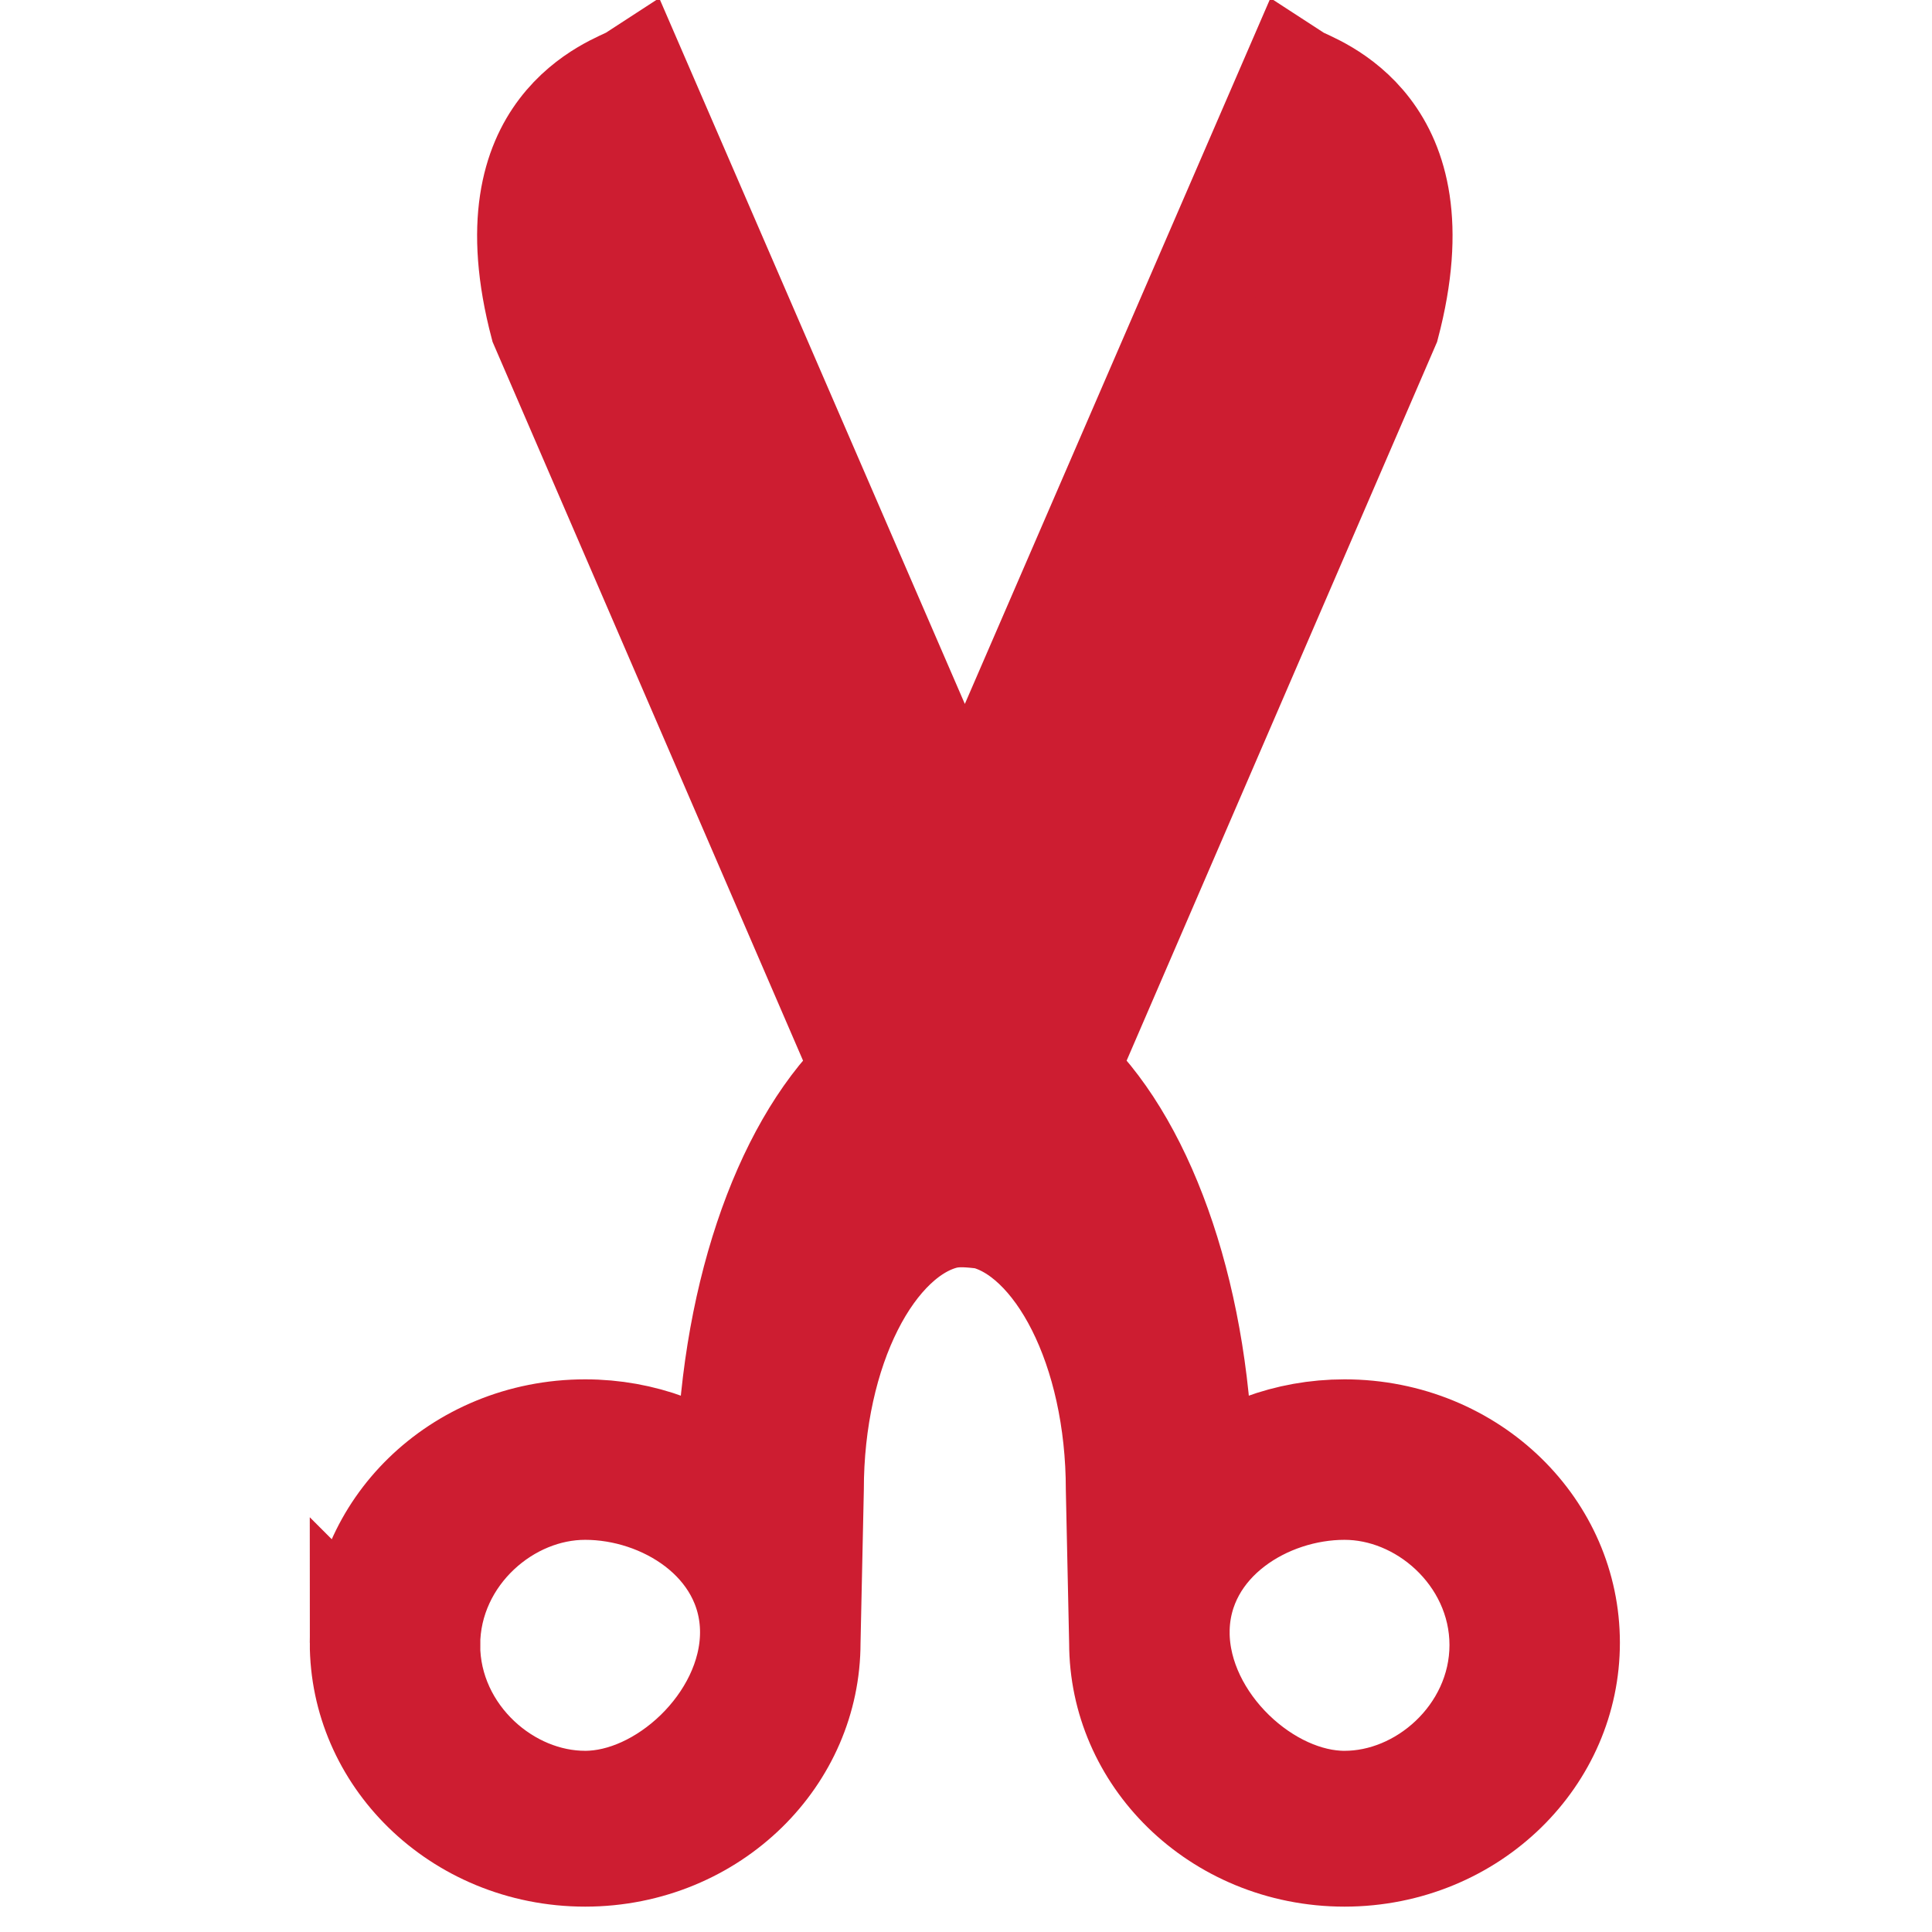 <?xml version="1.0" encoding="UTF-8" standalone="no"?>
<!-- Created with Inkscape (http://www.inkscape.org/) -->

<svg
   xmlns:osb="http://www.openswatchbook.org/uri/2009/osb"
   xmlns:dc="http://purl.org/dc/elements/1.1/"
   xmlns:cc="http://creativecommons.org/ns#"
   xmlns:rdf="http://www.w3.org/1999/02/22-rdf-syntax-ns#"
   xmlns:svg="http://www.w3.org/2000/svg"
   xmlns="http://www.w3.org/2000/svg"
   xmlns:sodipodi="http://sodipodi.sourceforge.net/DTD/sodipodi-0.dtd"
   xmlns:inkscape="http://www.inkscape.org/namespaces/inkscape"
   width="512"
   height="512"
   id="svg2"
   version="1.1"
   inkscape:version="0.48.4 r9939"
   sodipodi:docname="edit-cut.svg">
  <sodipodi:namedview
     id="base"
     pagecolor="#ffffff"
     bordercolor="#666666"
     borderopacity="1.0"
     inkscape:pageopacity="0.0"
     inkscape:pageshadow="2"
     inkscape:zoom="0.98994948"
     inkscape:cx="255.61579"
     inkscape:cy="275.59864"
     inkscape:document-units="px"
     inkscape:current-layer="layer1"
     showgrid="false"
     inkscape:window-width="1309"
     inkscape:window-height="750"
     inkscape:window-x="55"
     inkscape:window-y="-3"
     inkscape:window-maximized="1"
     showguides="true"
     inkscape:guide-bbox="true" />
  <defs
     id="defs4">
    <linearGradient
       id="linearGradient4048"
       osb:paint="solid">
      <stop
         style="stop-color:#ffffff;stop-opacity:1;"
         offset="0"
         id="stop4050" />
    </linearGradient>
    <linearGradient
       id="linearGradient4036"
       osb:paint="solid">
      <stop
         style="stop-color:#afafaf;stop-opacity:1;"
         offset="0"
         id="stop4038" />
    </linearGradient>
  </defs>
  <g
     transform="translate(0,-540.362)"
     id="layer1"
     inkscape:groupmode="layer"
     inkscape:label="Layer 1">
    <g
       transform="matrix(-1,0,0,1,1246.534,-806.079)"
       inkscape:label="Livello 1"
       id="layer1-6"
       style="fill:#555753;stroke:#555753" />
    <g
       transform="matrix(-1.1,0,0,0.444,1151.453,-9.324)"
       id="g2036"
       style="fill:#555753;stroke:#555753">
      <g
         transform="matrix(1.053,0,0,1.286,-1.263,-13.429)"
         style="opacity:0.4;fill:#555753;stroke:#555753"
         id="g3712" />
    </g>
    <g
       id="g3541"
       transform="matrix(-1,0,0,1,1149.053,-34.435)"
       style="fill:#555753;stroke:#555753" />
    <g
       id="g3536"
       transform="matrix(-1,0,0,1,1149.053,-34.435)"
       style="fill:#555753;stroke:#555753" />
    <g
       transform="matrix(-1,0,0,1,1852.053,-619.685)"
       id="g4076"
       style="fill:#555753;stroke:#555753">
      <g
         id="g4038"
         transform="translate(-926.668,684.384)"
         style="fill:#555753;stroke:#555753" />
    </g>
    <g
       style="display:none"
       id="layer1-2"
       inkscape:label="Livello 1"
       transform="translate(-980.688,-95.942)" />
    <g
       id="g2036-7"
       transform="matrix(-1.1,0,0,0.444,1397.607,700.813)"
       style="fill:#555753;stroke:#555753">
      <g
         id="g3712-0"
         style="opacity:0.4;fill:#555753;stroke:#555753"
         transform="matrix(1.053,0,0,1.286,-1.263,-13.429)" />
    </g>
    <g
       transform="matrix(-1,0,0,1,1395.207,675.702)"
       id="g3541-1"
       style="fill:#555753;stroke:#555753" />
    <g
       transform="matrix(-1,0,0,1,1395.207,675.702)"
       id="g3536-1"
       style="fill:#555753;stroke:#555753" />
    <g
       id="g4076-3"
       transform="matrix(-1,0,0,1,2098.207,90.452)"
       style="fill:#555753;stroke:#555753">
      <g
         transform="translate(-926.668,684.384)"
         id="g4038-2"
         style="fill:#555753;stroke:#555753" />
    </g>
    <g
       transform="matrix(-1,0,0,1,1246.534,-806.079)"
       inkscape:label="Livello 1"
       id="layer1-6-3"
       style="fill:#555753;stroke:#555753" />
    <g
       transform="matrix(-1.1,0,0,0.444,1151.453,-9.324)"
       id="g2036-8"
       style="fill:#555753;stroke:#555753">
      <g
         transform="matrix(1.053,0,0,1.286,-1.263,-13.429)"
         style="opacity:0.4;fill:#555753;stroke:#555753"
         id="g3712-8" />
    </g>
    <g
       id="g3541-8"
       transform="matrix(-1,0,0,1,1149.053,-34.435)"
       style="fill:#555753;stroke:#555753" />
    <g
       id="g3536-8"
       transform="matrix(-1,0,0,1,1149.053,-34.435)"
       style="fill:#555753;stroke:#555753" />
    <g
       transform="matrix(-1,0,0,1,1852.053,-619.685)"
       id="g4076-5"
       style="fill:#555753;stroke:#555753">
      <g
         id="g4038-5"
         transform="translate(-926.668,684.384)"
         style="fill:#555753;stroke:#555753" />
    </g>
    <g
       style="display:none"
       id="layer1-2-2"
       inkscape:label="Livello 1"
       transform="translate(-980.688,-95.942)" />
    <g
       id="g2036-7-9"
       transform="matrix(-1.1,0,0,0.444,1397.607,700.813)"
       style="fill:#555753;stroke:#555753">
      <g
         id="g3712-0-4"
         style="opacity:0.4;fill:#555753;stroke:#555753"
         transform="matrix(1.053,0,0,1.286,-1.263,-13.429)" />
    </g>
    <g
       transform="matrix(-1,0,0,1,1395.207,675.702)"
       id="g3541-1-5"
       style="fill:#555753;stroke:#555753" />
    <g
       transform="matrix(-1,0,0,1,1395.207,675.702)"
       id="g3536-1-0"
       style="fill:#555753;stroke:#555753" />
    <g
       id="g4076-3-6"
       transform="matrix(-1,0,0,1,2098.207,90.452)"
       style="fill:#555753;stroke:#555753">
      <g
         transform="translate(-926.668,684.384)"
         id="g4038-2-4"
         style="fill:#555753;stroke:#555753" />
    </g>
    <g
       transform="matrix(-1,0,0,1,2053.963,-1095.793)"
       id="layer1-6-9"
       style="fill:#555753;stroke:#555753" />
    <g
       transform="matrix(-1.1,0,0,0.444,1958.881,-299.039)"
       id="g2036-0"
       style="fill:#555753;stroke:#555753">
      <g
         transform="matrix(1.053,0,0,1.286,-1.263,-13.429)"
         id="g3712-83"
         style="opacity:0.4;fill:#555753;stroke:#555753" />
    </g>
    <g
       transform="matrix(-1,0,0,1,1956.482,-324.15)"
       id="g3541-0"
       style="fill:#555753;stroke:#555753" />
    <g
       transform="matrix(-1,0,0,1,1956.482,-324.15)"
       id="g3536-0"
       style="fill:#555753;stroke:#555753" />
    <g
       transform="matrix(-1,0,0,1,2659.482,-909.399)"
       id="g4076-0"
       style="fill:#555753;stroke:#555753">
      <g
         transform="translate(-926.668,684.384)"
         id="g4038-4"
         style="fill:#555753;stroke:#555753" />
    </g>
    <g
       transform="translate(-1788.117,-385.656)"
       id="layer1-2-3"
       style="display:none" />
    <g
       transform="matrix(-1.1,0,0,0.444,2205.035,411.099)"
       id="g2036-7-7"
       style="fill:#555753;stroke:#555753">
      <g
         transform="matrix(1.053,0,0,1.286,-1.263,-13.429)"
         id="g3712-0-1"
         style="opacity:0.4;fill:#555753;stroke:#555753" />
    </g>
    <g
       transform="matrix(-1,0,0,1,2202.635,385.988)"
       id="g3541-1-1"
       style="fill:#555753;stroke:#555753" />
    <g
       transform="matrix(-1,0,0,1,2202.635,385.988)"
       id="g3536-1-5"
       style="fill:#555753;stroke:#555753" />
    <g
       transform="matrix(-1,0,0,1,2905.636,-199.262)"
       id="g4076-3-7"
       style="fill:#555753;stroke:#555753">
      <g
         transform="translate(-926.668,684.384)"
         id="g4038-2-6"
         style="fill:#555753;stroke:#555753" />
    </g>
    <g
       transform="matrix(-1,0,0,1,2053.963,-1095.793)"
       id="layer1-6-3-6"
       style="fill:#555753;stroke:#555753" />
    <g
       transform="matrix(-1.1,0,0,0.444,1958.881,-299.039)"
       id="g2036-8-1"
       style="fill:#555753;stroke:#555753">
      <g
         transform="matrix(1.053,0,0,1.286,-1.263,-13.429)"
         id="g3712-8-7"
         style="opacity:0.4;fill:#555753;stroke:#555753" />
    </g>
    <g
       transform="matrix(-1,0,0,1,1956.482,-324.15)"
       id="g3541-8-1"
       style="fill:#555753;stroke:#555753" />
    <g
       transform="matrix(-1,0,0,1,1956.482,-324.15)"
       id="g3536-8-5"
       style="fill:#555753;stroke:#555753" />
    <g
       transform="matrix(-1,0,0,1,2659.482,-909.399)"
       id="g4076-5-6"
       style="fill:#555753;stroke:#555753">
      <g
         transform="translate(-926.668,684.384)"
         id="g4038-5-8"
         style="fill:#555753;stroke:#555753" />
    </g>
    <g
       transform="translate(-1788.117,-385.656)"
       id="layer1-2-2-5"
       style="display:none" />
    <g
       transform="matrix(-1.1,0,0,0.444,2205.035,411.099)"
       id="g2036-7-9-9"
       style="fill:#555753;stroke:#555753">
      <g
         transform="matrix(1.053,0,0,1.286,-1.263,-13.429)"
         id="g3712-0-4-8"
         style="opacity:0.4;fill:#555753;stroke:#555753" />
    </g>
    <g
       transform="matrix(-1,0,0,1,2202.635,385.988)"
       id="g3541-1-5-8"
       style="fill:#555753;stroke:#555753" />
    <g
       transform="matrix(-1,0,0,1,2202.635,385.988)"
       id="g3536-1-0-9"
       style="fill:#555753;stroke:#555753" />
    <g
       transform="matrix(-1,0,0,1,2905.636,-199.262)"
       id="g4076-3-6-6"
       style="fill:#555753;stroke:#555753">
      <g
         transform="translate(-926.668,684.384)"
         id="g4038-2-4-0"
         style="fill:#555753;stroke:#555753" />
    </g>
    <g
       transform="matrix(-1,0,0,1,580.96,-1041.325)"
       inkscape:label="Livello 1"
       id="layer1-6-39"
       style="fill:#555753;stroke:#555753" />
    <g
       transform="matrix(-1.1,0,0,0.444,485.879,-244.57)"
       id="g2036-5"
       style="fill:#555753;stroke:#555753">
      <g
         transform="matrix(1.053,0,0,1.286,-1.263,-13.429)"
         style="opacity:0.4;fill:#555753;stroke:#555753"
         id="g3712-4" />
    </g>
    <g
       id="g3541-3"
       transform="matrix(-1,0,0,1,483.479,-269.681)"
       style="fill:#555753;stroke:#555753" />
    <g
       id="g3536-2"
       transform="matrix(-1,0,0,1,483.479,-269.681)"
       style="fill:#555753;stroke:#555753" />
    <g
       transform="matrix(-1,0,0,1,1186.479,-854.931)"
       id="g4076-08"
       style="fill:#555753;stroke:#555753">
      <g
         id="g4038-7"
         transform="translate(-926.668,684.384)"
         style="fill:#555753;stroke:#555753" />
    </g>
    <g
       style="display:none"
       id="layer1-2-25"
       inkscape:label="Livello 1"
       transform="translate(-315.114,-331.188)" />
    <g
       id="g2036-7-1"
       transform="matrix(-1.1,0,0,0.444,732.033,465.567)"
       style="fill:#555753;stroke:#555753">
      <g
         id="g3712-0-6"
         style="opacity:0.4;fill:#555753;stroke:#555753"
         transform="matrix(1.053,0,0,1.286,-1.263,-13.429)" />
    </g>
    <g
       transform="matrix(-1,0,0,1,729.633,440.456)"
       id="g3541-1-53"
       style="fill:#555753;stroke:#555753" />
    <g
       transform="matrix(-1,0,0,1,729.633,440.456)"
       id="g3536-1-7"
       style="fill:#555753;stroke:#555753" />
    <g
       id="g4076-3-8"
       transform="matrix(-1,0,0,1,1432.633,-144.794)"
       style="fill:#555753;stroke:#555753">
      <g
         transform="translate(-926.668,684.384)"
         id="g4038-2-5"
         style="fill:#555753;stroke:#555753" />
    </g>
    <g
       transform="matrix(-1,0,0,1,580.96,-1041.325)"
       inkscape:label="Livello 1"
       id="layer1-6-3-8"
       style="fill:#555753;stroke:#555753" />
    <g
       transform="matrix(-1.1,0,0,0.444,485.879,-244.57)"
       id="g2036-8-4"
       style="fill:#555753;stroke:#555753">
      <g
         transform="matrix(1.053,0,0,1.286,-1.263,-13.429)"
         style="opacity:0.4;fill:#555753;stroke:#555753"
         id="g3712-8-1" />
    </g>
    <g
       id="g3541-8-5"
       transform="matrix(-1,0,0,1,483.479,-269.681)"
       style="fill:#555753;stroke:#555753" />
    <g
       id="g3536-8-3"
       transform="matrix(-1,0,0,1,483.479,-269.681)"
       style="fill:#555753;stroke:#555753" />
    <g
       transform="matrix(-1,0,0,1,1186.479,-854.931)"
       id="g4076-5-4"
       style="fill:#555753;stroke:#555753">
      <g
         id="g4038-5-1"
         transform="translate(-926.668,684.384)"
         style="fill:#555753;stroke:#555753" />
    </g>
    <g
       style="display:none"
       id="layer1-2-2-52"
       inkscape:label="Livello 1"
       transform="translate(-315.114,-331.188)" />
    <g
       id="g2036-7-9-97"
       transform="matrix(-1.1,0,0,0.444,732.033,465.567)"
       style="fill:#555753;stroke:#555753">
      <g
         id="g3712-0-4-6"
         style="opacity:0.4;fill:#555753;stroke:#555753"
         transform="matrix(1.053,0,0,1.286,-1.263,-13.429)" />
    </g>
    <g
       transform="matrix(-1,0,0,1,729.633,440.456)"
       id="g3541-1-5-9"
       style="fill:#555753;stroke:#555753" />
    <g
       transform="matrix(-1,0,0,1,729.633,440.456)"
       id="g3536-1-0-1"
       style="fill:#555753;stroke:#555753" />
    <g
       id="g4076-3-6-8"
       transform="matrix(-1,0,0,1,1432.633,-144.794)"
       style="fill:#555753;stroke:#555753">
      <g
         transform="translate(-926.668,684.384)"
         id="g4038-2-4-6"
         style="fill:#555753;stroke:#555753" />
    </g>
    <g
       transform="matrix(-1,0,0,1,633.248,-950.079)"
       inkscape:label="Livello 1"
       id="layer1-6-2"
       style="fill:#555753;stroke:#555753" />
    <g
       transform="matrix(-1.1,0,0,0.444,538.167,-153.324)"
       id="g2036-9"
       style="fill:#555753;stroke:#555753">
      <g
         transform="matrix(1.053,0,0,1.286,-1.263,-13.429)"
         style="opacity:0.4;fill:#555753;stroke:#555753"
         id="g3712-43" />
    </g>
    <g
       id="g3541-7"
       transform="matrix(-1,0,0,1,535.767,-178.435)"
       style="fill:#555753;stroke:#555753" />
    <g
       id="g3536-3"
       transform="matrix(-1,0,0,1,535.767,-178.435)"
       style="fill:#555753;stroke:#555753" />
    <g
       transform="matrix(-1,0,0,1,1238.768,-763.685)"
       id="g4076-7"
       style="fill:#555753;stroke:#555753">
      <g
         id="g4038-25"
         transform="translate(-926.668,684.384)"
         style="fill:#555753;stroke:#555753" />
    </g>
    <g
       style="display:none"
       id="layer1-2-7"
       inkscape:label="Livello 1"
       transform="translate(-367.402,-239.942)" />
    <g
       id="g2036-7-2"
       transform="matrix(-1.1,0,0,0.444,784.321,556.813)"
       style="fill:#555753;stroke:#555753">
      <g
         id="g3712-0-68"
         style="opacity:0.4;fill:#555753;stroke:#555753"
         transform="matrix(1.053,0,0,1.286,-1.263,-13.429)" />
    </g>
    <g
       transform="matrix(-1,0,0,1,781.921,531.702)"
       id="g3541-1-3"
       style="fill:#555753;stroke:#555753" />
    <g
       transform="matrix(-1,0,0,1,781.921,531.702)"
       id="g3536-1-01"
       style="fill:#555753;stroke:#555753" />
    <g
       id="g4076-3-1"
       transform="matrix(-1,0,0,1,1484.922,-53.548)"
       style="fill:#555753;stroke:#555753">
      <g
         transform="translate(-926.668,684.384)"
         id="g4038-2-8"
         style="fill:#555753;stroke:#555753" />
    </g>
    <g
       transform="matrix(-1,0,0,1,633.248,-950.079)"
       inkscape:label="Livello 1"
       id="layer1-6-3-4"
       style="fill:#555753;stroke:#555753" />
    <g
       transform="matrix(-1.1,0,0,0.444,538.167,-153.324)"
       id="g2036-8-3"
       style="fill:#555753;stroke:#555753">
      <g
         transform="matrix(1.053,0,0,1.286,-1.263,-13.429)"
         style="opacity:0.4;fill:#555753;stroke:#555753"
         id="g3712-8-0" />
    </g>
    <g
       id="g3541-8-7"
       transform="matrix(-1,0,0,1,535.767,-178.435)"
       style="fill:#555753;stroke:#555753" />
    <g
       id="g3536-8-1"
       transform="matrix(-1,0,0,1,535.767,-178.435)"
       style="fill:#555753;stroke:#555753" />
    <g
       transform="matrix(-1,0,0,1,1238.768,-763.685)"
       id="g4076-5-1"
       style="fill:#555753;stroke:#555753">
      <g
         id="g4038-5-5"
         transform="translate(-926.668,684.384)"
         style="fill:#555753;stroke:#555753" />
    </g>
    <g
       style="display:none"
       id="layer1-2-2-0"
       inkscape:label="Livello 1"
       transform="translate(-367.402,-239.942)" />
    <g
       id="g2036-7-9-2"
       transform="matrix(-1.1,0,0,0.444,784.321,556.813)"
       style="fill:#555753;stroke:#555753">
      <g
         id="g3712-0-4-0"
         style="opacity:0.4;fill:#555753;stroke:#555753"
         transform="matrix(1.053,0,0,1.286,-1.263,-13.429)" />
    </g>
    <g
       transform="matrix(-1,0,0,1,781.921,531.702)"
       id="g3541-1-5-2"
       style="fill:#555753;stroke:#555753" />
    <g
       transform="matrix(-1,0,0,1,781.921,531.702)"
       id="g3536-1-0-0"
       style="fill:#555753;stroke:#555753" />
    <g
       id="g4076-3-6-1"
       transform="matrix(-1,0,0,1,1484.922,-53.548)"
       style="fill:#555753;stroke:#555753">
      <g
         transform="translate(-926.668,684.384)"
         id="g4038-2-4-4"
         style="fill:#555753;stroke:#555753" />
    </g>
    <g
       transform="matrix(-1,0,0,1,1884.132,-814.365)"
       inkscape:label="Livello 1"
       id="layer1-6-8"
       style="fill:#555753;stroke:#555753" />
    <g
       transform="matrix(-1.1,0,0,0.444,1789.051,-17.61)"
       id="g2036-77"
       style="fill:#555753;stroke:#555753">
      <g
         transform="matrix(1.053,0,0,1.286,-1.263,-13.429)"
         style="opacity:0.4;fill:#555753;stroke:#555753"
         id="g3712-7" />
    </g>
    <g
       id="g3541-36"
       transform="matrix(-1,0,0,1,1786.651,-42.721)"
       style="fill:#555753;stroke:#555753" />
    <g
       id="g3536-5"
       transform="matrix(-1,0,0,1,1786.651,-42.721)"
       style="fill:#555753;stroke:#555753" />
    <g
       transform="matrix(-1,0,0,1,2489.651,-627.971)"
       id="g4076-1"
       style="fill:#555753;stroke:#555753">
      <g
         id="g4038-27"
         transform="translate(-926.668,684.384)"
         style="fill:#555753;stroke:#555753" />
    </g>
    <g
       style="display:none"
       id="layer1-2-6"
       inkscape:label="Livello 1"
       transform="translate(-343.09,-104.227)" />
    <g
       id="g2036-7-8"
       transform="matrix(-1.1,0,0,0.444,2035.205,692.527)"
       style="fill:#555753;stroke:#555753">
      <g
         id="g3712-0-2"
         style="opacity:0.4;fill:#555753;stroke:#555753"
         transform="matrix(1.053,0,0,1.286,-1.263,-13.429)" />
    </g>
    <g
       transform="matrix(-1,0,0,1,2032.805,667.416)"
       id="g3541-1-6"
       style="fill:#555753;stroke:#555753" />
    <g
       transform="matrix(-1,0,0,1,2032.805,667.416)"
       id="g3536-1-1"
       style="fill:#555753;stroke:#555753" />
    <g
       id="g4076-3-71"
       transform="matrix(-1,0,0,1,2735.805,82.166)"
       style="fill:#555753;stroke:#555753">
      <g
         transform="translate(-926.668,684.384)"
         id="g4038-2-3"
         style="fill:#555753;stroke:#555753" />
    </g>
    <g
       transform="matrix(-1,0,0,1,1884.132,-814.365)"
       inkscape:label="Livello 1"
       id="layer1-6-3-2"
       style="fill:#555753;stroke:#555753" />
    <g
       transform="matrix(-1.1,0,0,0.444,1789.051,-17.61)"
       id="g2036-8-5"
       style="fill:#555753;stroke:#555753">
      <g
         transform="matrix(1.053,0,0,1.286,-1.263,-13.429)"
         style="opacity:0.4;fill:#555753;stroke:#555753"
         id="g3712-8-5" />
    </g>
    <g
       id="g3541-8-6"
       transform="matrix(-1,0,0,1,1786.651,-42.721)"
       style="fill:#555753;stroke:#555753" />
    <g
       id="g3536-8-38"
       transform="matrix(-1,0,0,1,1786.651,-42.721)"
       style="fill:#555753;stroke:#555753" />
    <g
       transform="matrix(-1,0,0,1,2489.651,-627.971)"
       id="g4076-5-65"
       style="fill:#555753;stroke:#555753">
      <g
         id="g4038-5-6"
         transform="translate(-926.668,684.384)"
         style="fill:#555753;stroke:#555753" />
    </g>
    <g
       style="display:none"
       id="layer1-2-2-4"
       inkscape:label="Livello 1"
       transform="translate(-343.09,-104.227)" />
    <g
       id="g2036-7-9-0"
       transform="matrix(-1.1,0,0,0.444,2035.205,692.527)"
       style="fill:#555753;stroke:#555753">
      <g
         id="g3712-0-4-2"
         style="opacity:0.4;fill:#555753;stroke:#555753"
         transform="matrix(1.053,0,0,1.286,-1.263,-13.429)" />
    </g>
    <g
       transform="matrix(-1,0,0,1,2032.805,667.416)"
       id="g3541-1-5-5"
       style="fill:#555753;stroke:#555753" />
    <g
       transform="matrix(-1,0,0,1,2032.805,667.416)"
       id="g3536-1-0-91"
       style="fill:#555753;stroke:#555753" />
    <g
       id="g4076-3-6-2"
       transform="matrix(-1,0,0,1,2735.805,82.166)"
       style="fill:#555753;stroke:#555753">
      <g
         transform="translate(-926.668,684.384)"
         id="g4038-2-4-66"
         style="fill:#555753;stroke:#555753" />
    </g>
    <g
       transform="matrix(-1,0,0,1,2691.56,-1104.079)"
       id="layer1-6-9-9"
       style="fill:#555753;stroke:#555753" />
    <g
       transform="matrix(-1.1,0,0,0.444,2596.479,-307.324)"
       id="g2036-0-3"
       style="fill:#555753;stroke:#555753">
      <g
         transform="matrix(1.053,0,0,1.286,-1.263,-13.429)"
         id="g3712-83-8"
         style="opacity:0.4;fill:#555753;stroke:#555753" />
    </g>
    <g
       transform="matrix(-1,0,0,1,2594.079,-332.435)"
       id="g3541-0-3"
       style="fill:#555753;stroke:#555753" />
    <g
       transform="matrix(-1,0,0,1,2594.079,-332.435)"
       id="g3536-0-2"
       style="fill:#555753;stroke:#555753" />
    <g
       transform="matrix(-1,0,0,1,3297.08,-917.685)"
       id="g4076-0-4"
       style="fill:#555753;stroke:#555753">
      <g
         transform="translate(-926.668,684.384)"
         id="g4038-4-1"
         style="fill:#555753;stroke:#555753" />
    </g>
    <g
       transform="translate(-1150.519,-393.942)"
       id="layer1-2-3-5"
       style="display:none" />
    <g
       transform="matrix(-1.1,0,0,0.444,2842.633,402.813)"
       id="g2036-7-7-2"
       style="fill:#555753;stroke:#555753">
      <g
         transform="matrix(1.053,0,0,1.286,-1.263,-13.429)"
         id="g3712-0-1-5"
         style="opacity:0.4;fill:#555753;stroke:#555753" />
    </g>
    <g
       transform="matrix(-1,0,0,1,2840.233,377.702)"
       id="g3541-1-1-2"
       style="fill:#555753;stroke:#555753" />
    <g
       transform="matrix(-1,0,0,1,2840.233,377.702)"
       id="g3536-1-5-5"
       style="fill:#555753;stroke:#555753" />
    <g
       transform="matrix(-1,0,0,1,3543.234,-207.548)"
       id="g4076-3-7-8"
       style="fill:#555753;stroke:#555753">
      <g
         transform="translate(-926.668,684.384)"
         id="g4038-2-6-6"
         style="fill:#555753;stroke:#555753" />
    </g>
    <g
       transform="matrix(-1,0,0,1,2691.56,-1104.079)"
       id="layer1-6-3-6-1"
       style="fill:#555753;stroke:#555753" />
    <g
       transform="matrix(-1.1,0,0,0.444,2596.479,-307.324)"
       id="g2036-8-1-3"
       style="fill:#555753;stroke:#555753">
      <g
         transform="matrix(1.053,0,0,1.286,-1.263,-13.429)"
         id="g3712-8-7-4"
         style="opacity:0.4;fill:#555753;stroke:#555753" />
    </g>
    <g
       transform="matrix(-1,0,0,1,2594.079,-332.435)"
       id="g3541-8-1-6"
       style="fill:#555753;stroke:#555753" />
    <g
       transform="matrix(-1,0,0,1,2594.079,-332.435)"
       id="g3536-8-5-3"
       style="fill:#555753;stroke:#555753" />
    <g
       transform="matrix(-1,0,0,1,3297.08,-917.685)"
       id="g4076-5-6-1"
       style="fill:#555753;stroke:#555753">
      <g
         transform="translate(-926.668,684.384)"
         id="g4038-5-8-2"
         style="fill:#555753;stroke:#555753" />
    </g>
    <g
       transform="translate(-1150.519,-393.942)"
       id="layer1-2-2-5-1"
       style="display:none" />
    <g
       transform="matrix(-1.1,0,0,0.444,2842.633,402.813)"
       id="g2036-7-9-9-7"
       style="fill:#555753;stroke:#555753">
      <g
         transform="matrix(1.053,0,0,1.286,-1.263,-13.429)"
         id="g3712-0-4-8-4"
         style="opacity:0.4;fill:#555753;stroke:#555753" />
    </g>
    <g
       transform="matrix(-1,0,0,1,2840.233,377.702)"
       id="g3541-1-5-8-5"
       style="fill:#555753;stroke:#555753" />
    <g
       transform="matrix(-1,0,0,1,2840.233,377.702)"
       id="g3536-1-0-9-2"
       style="fill:#555753;stroke:#555753" />
    <g
       transform="matrix(-1,0,0,1,3543.234,-207.548)"
       id="g4076-3-6-6-3"
       style="fill:#555753;stroke:#555753">
      <g
         transform="translate(-926.668,684.384)"
         id="g4038-2-4-0-6"
         style="fill:#555753;stroke:#555753" />
    </g>
    <g
       transform="matrix(-1,0,0,1,1218.558,-1049.611)"
       inkscape:label="Livello 1"
       id="layer1-6-39-5"
       style="fill:#555753;stroke:#555753" />
    <g
       transform="matrix(-1.1,0,0,0.444,1123.477,-252.856)"
       id="g2036-5-1"
       style="fill:#555753;stroke:#555753">
      <g
         transform="matrix(1.053,0,0,1.286,-1.263,-13.429)"
         style="opacity:0.4;fill:#555753;stroke:#555753"
         id="g3712-4-3" />
    </g>
    <g
       id="g3541-3-4"
       transform="matrix(-1,0,0,1,1121.077,-277.967)"
       style="fill:#555753;stroke:#555753" />
    <g
       id="g3536-2-7"
       transform="matrix(-1,0,0,1,1121.077,-277.967)"
       style="fill:#555753;stroke:#555753" />
    <g
       transform="matrix(-1,0,0,1,1824.077,-863.217)"
       id="g4076-08-1"
       style="fill:#555753;stroke:#555753">
      <g
         id="g4038-7-9"
         transform="translate(-926.668,684.384)"
         style="fill:#555753;stroke:#555753" />
    </g>
    <g
       style="display:none"
       id="layer1-2-25-9"
       inkscape:label="Livello 1"
       transform="translate(322.484,-339.473)" />
    <g
       id="g2036-7-1-7"
       transform="matrix(-1.1,0,0,0.444,1369.631,457.281)"
       style="fill:#555753;stroke:#555753">
      <g
         id="g3712-0-6-3"
         style="opacity:0.4;fill:#555753;stroke:#555753"
         transform="matrix(1.053,0,0,1.286,-1.263,-13.429)" />
    </g>
    <g
       transform="matrix(-1,0,0,1,1367.231,432.17)"
       id="g3541-1-53-4"
       style="fill:#555753;stroke:#555753" />
    <g
       transform="matrix(-1,0,0,1,1367.231,432.17)"
       id="g3536-1-7-1"
       style="fill:#555753;stroke:#555753" />
    <g
       id="g4076-3-8-8"
       transform="matrix(-1,0,0,1,2070.231,-153.08)"
       style="fill:#555753;stroke:#555753">
      <g
         transform="translate(-926.668,684.384)"
         id="g4038-2-5-8"
         style="fill:#555753;stroke:#555753" />
    </g>
    <g
       transform="matrix(-1,0,0,1,1218.558,-1049.611)"
       inkscape:label="Livello 1"
       id="layer1-6-3-8-7"
       style="fill:#555753;stroke:#555753" />
    <g
       transform="matrix(-1.1,0,0,0.444,1123.477,-252.856)"
       id="g2036-8-4-8"
       style="fill:#555753;stroke:#555753">
      <g
         transform="matrix(1.053,0,0,1.286,-1.263,-13.429)"
         style="opacity:0.4;fill:#555753;stroke:#555753"
         id="g3712-8-1-6" />
    </g>
    <g
       id="g3541-8-5-0"
       transform="matrix(-1,0,0,1,1121.077,-277.967)"
       style="fill:#555753;stroke:#555753" />
    <g
       id="g3536-8-3-3"
       transform="matrix(-1,0,0,1,1121.077,-277.967)"
       style="fill:#555753;stroke:#555753" />
    <g
       transform="matrix(-1,0,0,1,1824.077,-863.217)"
       id="g4076-5-4-1"
       style="fill:#555753;stroke:#555753">
      <g
         id="g4038-5-1-6"
         transform="translate(-926.668,684.384)"
         style="fill:#555753;stroke:#555753" />
    </g>
    <g
       style="display:none"
       id="layer1-2-2-52-6"
       inkscape:label="Livello 1"
       transform="translate(322.484,-339.473)" />
    <g
       id="g2036-7-9-97-4"
       transform="matrix(-1.1,0,0,0.444,1369.631,457.281)"
       style="fill:#555753;stroke:#555753">
      <g
         id="g3712-0-4-6-0"
         style="opacity:0.4;fill:#555753;stroke:#555753"
         transform="matrix(1.053,0,0,1.286,-1.263,-13.429)" />
    </g>
    <g
       transform="matrix(-1,0,0,1,1367.231,432.17)"
       id="g3541-1-5-9-7"
       style="fill:#555753;stroke:#555753" />
    <g
       transform="matrix(-1,0,0,1,1367.231,432.17)"
       id="g3536-1-0-1-1"
       style="fill:#555753;stroke:#555753" />
    <g
       id="g4076-3-6-8-5"
       transform="matrix(-1,0,0,1,2070.231,-153.08)"
       style="fill:#555753;stroke:#555753">
      <g
         transform="translate(-926.668,684.384)"
         id="g4038-2-4-6-2"
         style="fill:#555753;stroke:#555753" />
    </g>
    <g
       transform="matrix(-1,0,0,1,1270.846,-958.365)"
       inkscape:label="Livello 1"
       id="layer1-6-2-3"
       style="fill:#555753;stroke:#555753" />
    <g
       transform="matrix(-1.1,0,0,0.444,1175.765,-161.61)"
       id="g2036-9-8"
       style="fill:#555753;stroke:#555753">
      <g
         transform="matrix(1.053,0,0,1.286,-1.263,-13.429)"
         style="opacity:0.4;fill:#555753;stroke:#555753"
         id="g3712-43-0" />
    </g>
    <g
       id="g3541-7-0"
       transform="matrix(-1,0,0,1,1173.365,-186.721)"
       style="fill:#555753;stroke:#555753" />
    <g
       id="g3536-3-2"
       transform="matrix(-1,0,0,1,1173.365,-186.721)"
       style="fill:#555753;stroke:#555753" />
    <g
       transform="matrix(-1,0,0,1,1876.366,-771.971)"
       id="g4076-7-3"
       style="fill:#555753;stroke:#555753">
      <g
         id="g4038-25-6"
         transform="translate(-926.668,684.384)"
         style="fill:#555753;stroke:#555753" />
    </g>
    <g
       style="display:none"
       id="layer1-2-7-9"
       inkscape:label="Livello 1"
       transform="translate(270.196,-248.227)" />
    <g
       id="g2036-7-2-6"
       transform="matrix(-1.1,0,0,0.444,1421.919,548.527)"
       style="fill:#555753;stroke:#555753">
      <g
         id="g3712-0-68-6"
         style="opacity:0.4;fill:#555753;stroke:#555753"
         transform="matrix(1.053,0,0,1.286,-1.263,-13.429)" />
    </g>
    <g
       transform="matrix(-1,0,0,1,1419.519,523.416)"
       id="g3541-1-3-8"
       style="fill:#555753;stroke:#555753" />
    <g
       transform="matrix(-1,0,0,1,1419.519,523.416)"
       id="g3536-1-01-5"
       style="fill:#555753;stroke:#555753" />
    <g
       id="g4076-3-1-9"
       transform="matrix(-1,0,0,1,2122.519,-61.834)"
       style="fill:#555753;stroke:#555753">
      <g
         transform="translate(-926.668,684.384)"
         id="g4038-2-8-5"
         style="fill:#555753;stroke:#555753" />
    </g>
    <g
       transform="matrix(-1,0,0,1,1270.846,-958.365)"
       inkscape:label="Livello 1"
       id="layer1-6-3-4-7"
       style="fill:#555753;stroke:#555753" />
    <g
       transform="matrix(-1.1,0,0,0.444,1175.765,-161.61)"
       id="g2036-8-3-7"
       style="fill:#555753;stroke:#555753">
      <g
         transform="matrix(1.053,0,0,1.286,-1.263,-13.429)"
         style="opacity:0.4;fill:#555753;stroke:#555753"
         id="g3712-8-0-5" />
    </g>
    <g
       id="g3541-8-7-4"
       transform="matrix(-1,0,0,1,1173.365,-186.721)"
       style="fill:#555753;stroke:#555753" />
    <g
       id="g3536-8-1-7"
       transform="matrix(-1,0,0,1,1173.365,-186.721)"
       style="fill:#555753;stroke:#555753" />
    <g
       transform="matrix(-1,0,0,1,1876.366,-771.971)"
       id="g4076-5-1-2"
       style="fill:#555753;stroke:#555753">
      <g
         id="g4038-5-5-6"
         transform="translate(-926.668,684.384)"
         style="fill:#555753;stroke:#555753" />
    </g>
    <g
       style="display:none"
       id="layer1-2-2-0-0"
       inkscape:label="Livello 1"
       transform="translate(270.196,-248.227)" />
    <g
       id="g2036-7-9-2-3"
       transform="matrix(-1.1,0,0,0.444,1421.919,548.527)"
       style="fill:#555753;stroke:#555753">
      <g
         id="g3712-0-4-0-2"
         style="opacity:0.4;fill:#555753;stroke:#555753"
         transform="matrix(1.053,0,0,1.286,-1.263,-13.429)" />
    </g>
    <g
       transform="matrix(-1,0,0,1,1419.519,523.416)"
       id="g3541-1-5-2-6"
       style="fill:#555753;stroke:#555753" />
    <g
       transform="matrix(-1,0,0,1,1419.519,523.416)"
       id="g3536-1-0-0-9"
       style="fill:#555753;stroke:#555753" />
    <g
       id="g4076-3-6-1-5"
       transform="matrix(-1,0,0,1,2122.519,-61.834)"
       style="fill:#555753;stroke:#555753">
      <g
         transform="translate(-926.668,684.384)"
         id="g4038-2-4-4-5"
         style="fill:#555753;stroke:#555753" />
    </g>
    <g
       id="layer1-5"
       transform="matrix(1.344,-1.183,1.344,1.183,-804.81,650.438)"
       style="fill:#cd1d31;stroke:#cd1d31;stroke-width:15;stroke-miterlimit:4;stroke-opacity:1;stroke-dasharray:none">
      <path
         style="color:#000000;fill:#cd1d31;fill-opacity:1;fill-rule:nonzero;stroke:#cd1d31;stroke-width:15;stroke-miterlimit:4;stroke-opacity:1;stroke-dasharray:none;marker:none;visibility:visible;display:inline;overflow:visible;enable-background:accumulate"
         id="path3009"
         d="m 197.781,472.723 c -13.389,13.389 -14.492,34.027 -2.413,46.106 12.079,12.079 32.718,10.976 46.106,-2.413 l 17.477,-16.825 c 15.332,-15.332 33.71,-22.262 43.172,-16.825 1.78,1.07 2.926,2.57 4.174,4.174 5.437,9.462 -1.494,27.84 -16.825,43.172 l -16.825,17.477 c -13.389,13.389 -14.492,34.027 -2.413,46.106 12.079,12.079 32.718,10.976 46.106,-2.413 13.389,-13.389 14.427,-33.962 2.348,-46.041 -5.462,-5.462 -12.666,-8.243 -20.151,-8.413 19.806,-20.211 31.776,-42.793 32.672,-59.149 l 114.581,-51.454 c 28.786,-17.932 19.995,-35.483 19.695,-37.433 L 347.317,441.747 400.271,323.579 c -1.95,-0.3 -19.501,-9.091 -37.433,19.695 l -51.454,114.581 c -16.357,0.896 -38.938,12.867 -59.149,32.672 -0.169,-7.485 -2.951,-14.69 -8.413,-20.151 -12.079,-12.079 -32.652,-11.041 -46.041,2.348 z m 5.934,6.456 c 9.459,-9.459 24.588,-9.584 32.738,-1.435 8.15,8.15 10.438,22.822 0.978,32.281 -9.459,9.459 -27.066,10.106 -35.216,1.956 -8.15,-8.15 -7.96,-23.343 1.5,-32.803 z m 75.322,72.453 c 9.459,-9.459 24.131,-7.171 32.281,0.978 8.15,8.15 8.025,23.278 -1.435,32.738 -9.459,9.459 -24.653,9.65 -32.803,1.5 -8.15,-8.15 -7.503,-25.756 1.956,-35.216 z"
         inkscape:connector-curvature="0" />
    </g>
  </g>
</svg>
